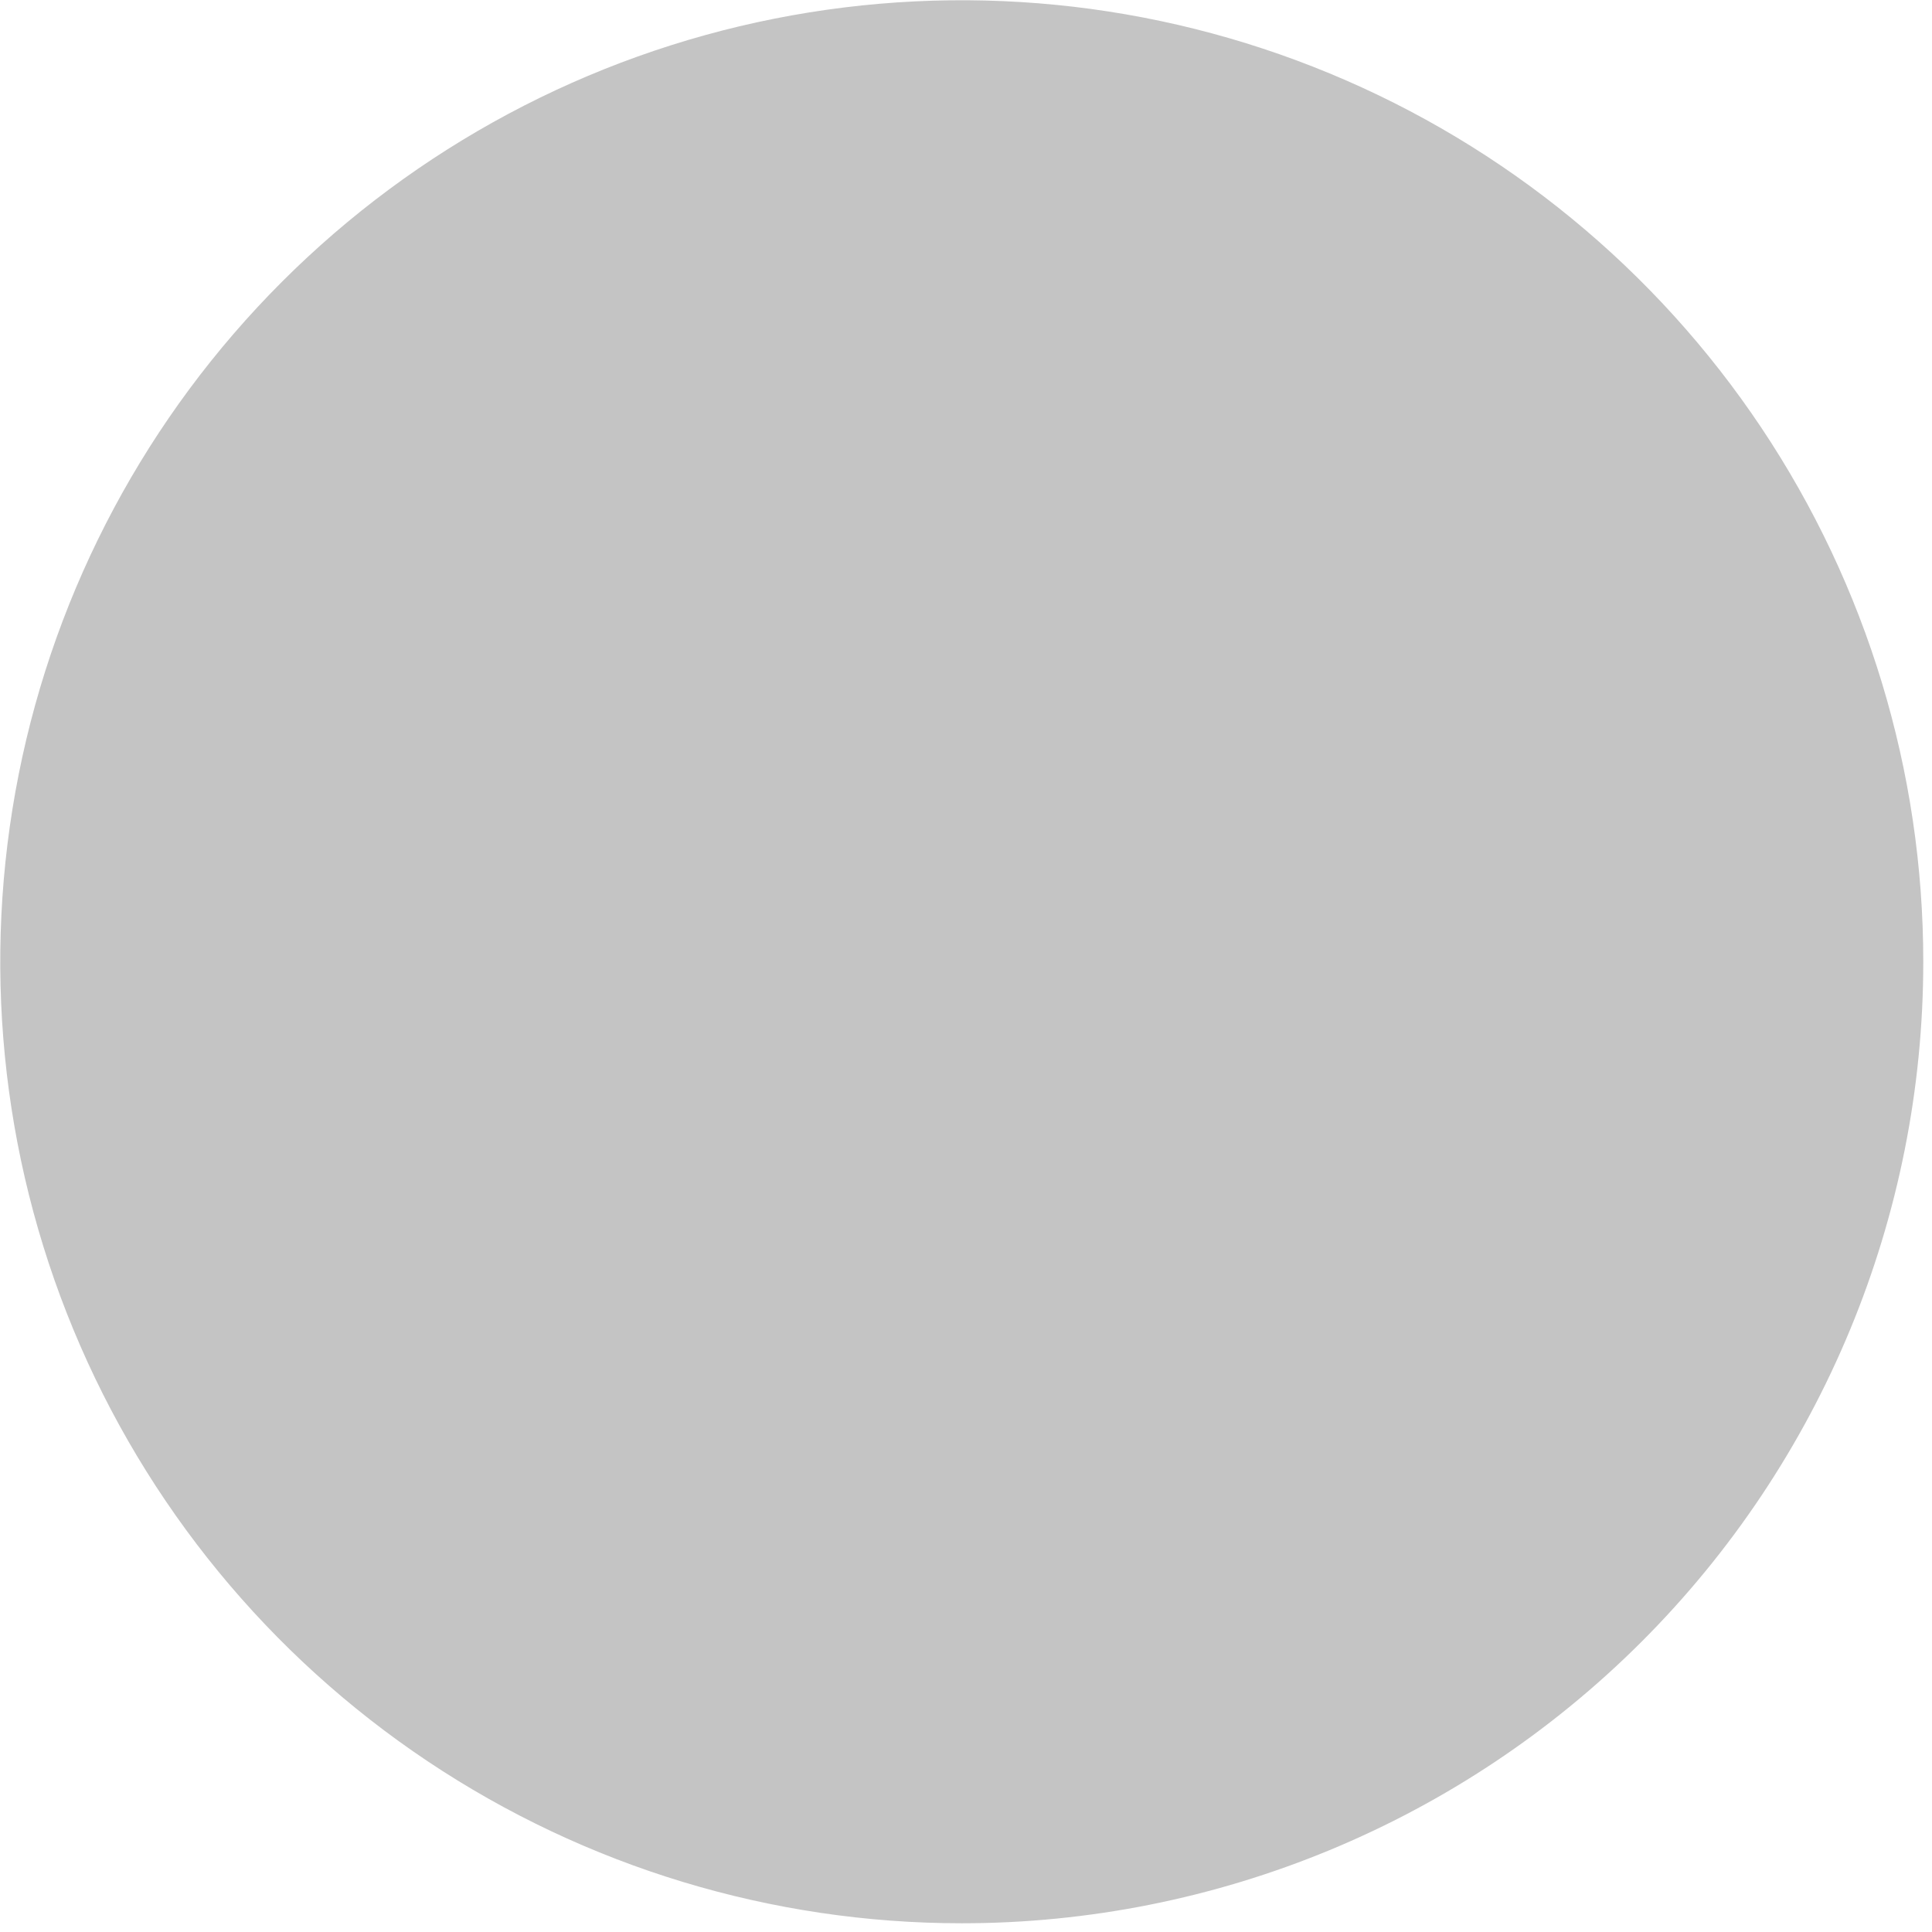 <svg width="124" height="124" viewBox="0 0 124 124" fill="none" xmlns="http://www.w3.org/2000/svg">
<path d="M61.728 123.44C49.523 123.44 37.591 119.82 27.443 113.039C17.294 106.258 9.385 96.62 4.714 85.344C0.043 74.067 -1.179 61.659 1.202 49.688C3.583 37.717 9.461 26.721 18.091 18.091C26.722 9.46 37.718 3.583 49.689 1.201C61.66 -1.18 74.068 0.042 85.344 4.713C96.621 9.384 106.259 17.294 113.04 27.442C119.821 37.591 123.44 49.522 123.44 61.728C123.44 78.095 116.938 93.791 105.365 105.365C93.792 116.938 78.095 123.44 61.728 123.44Z" fill="#C4C4C4"/>
</svg>
